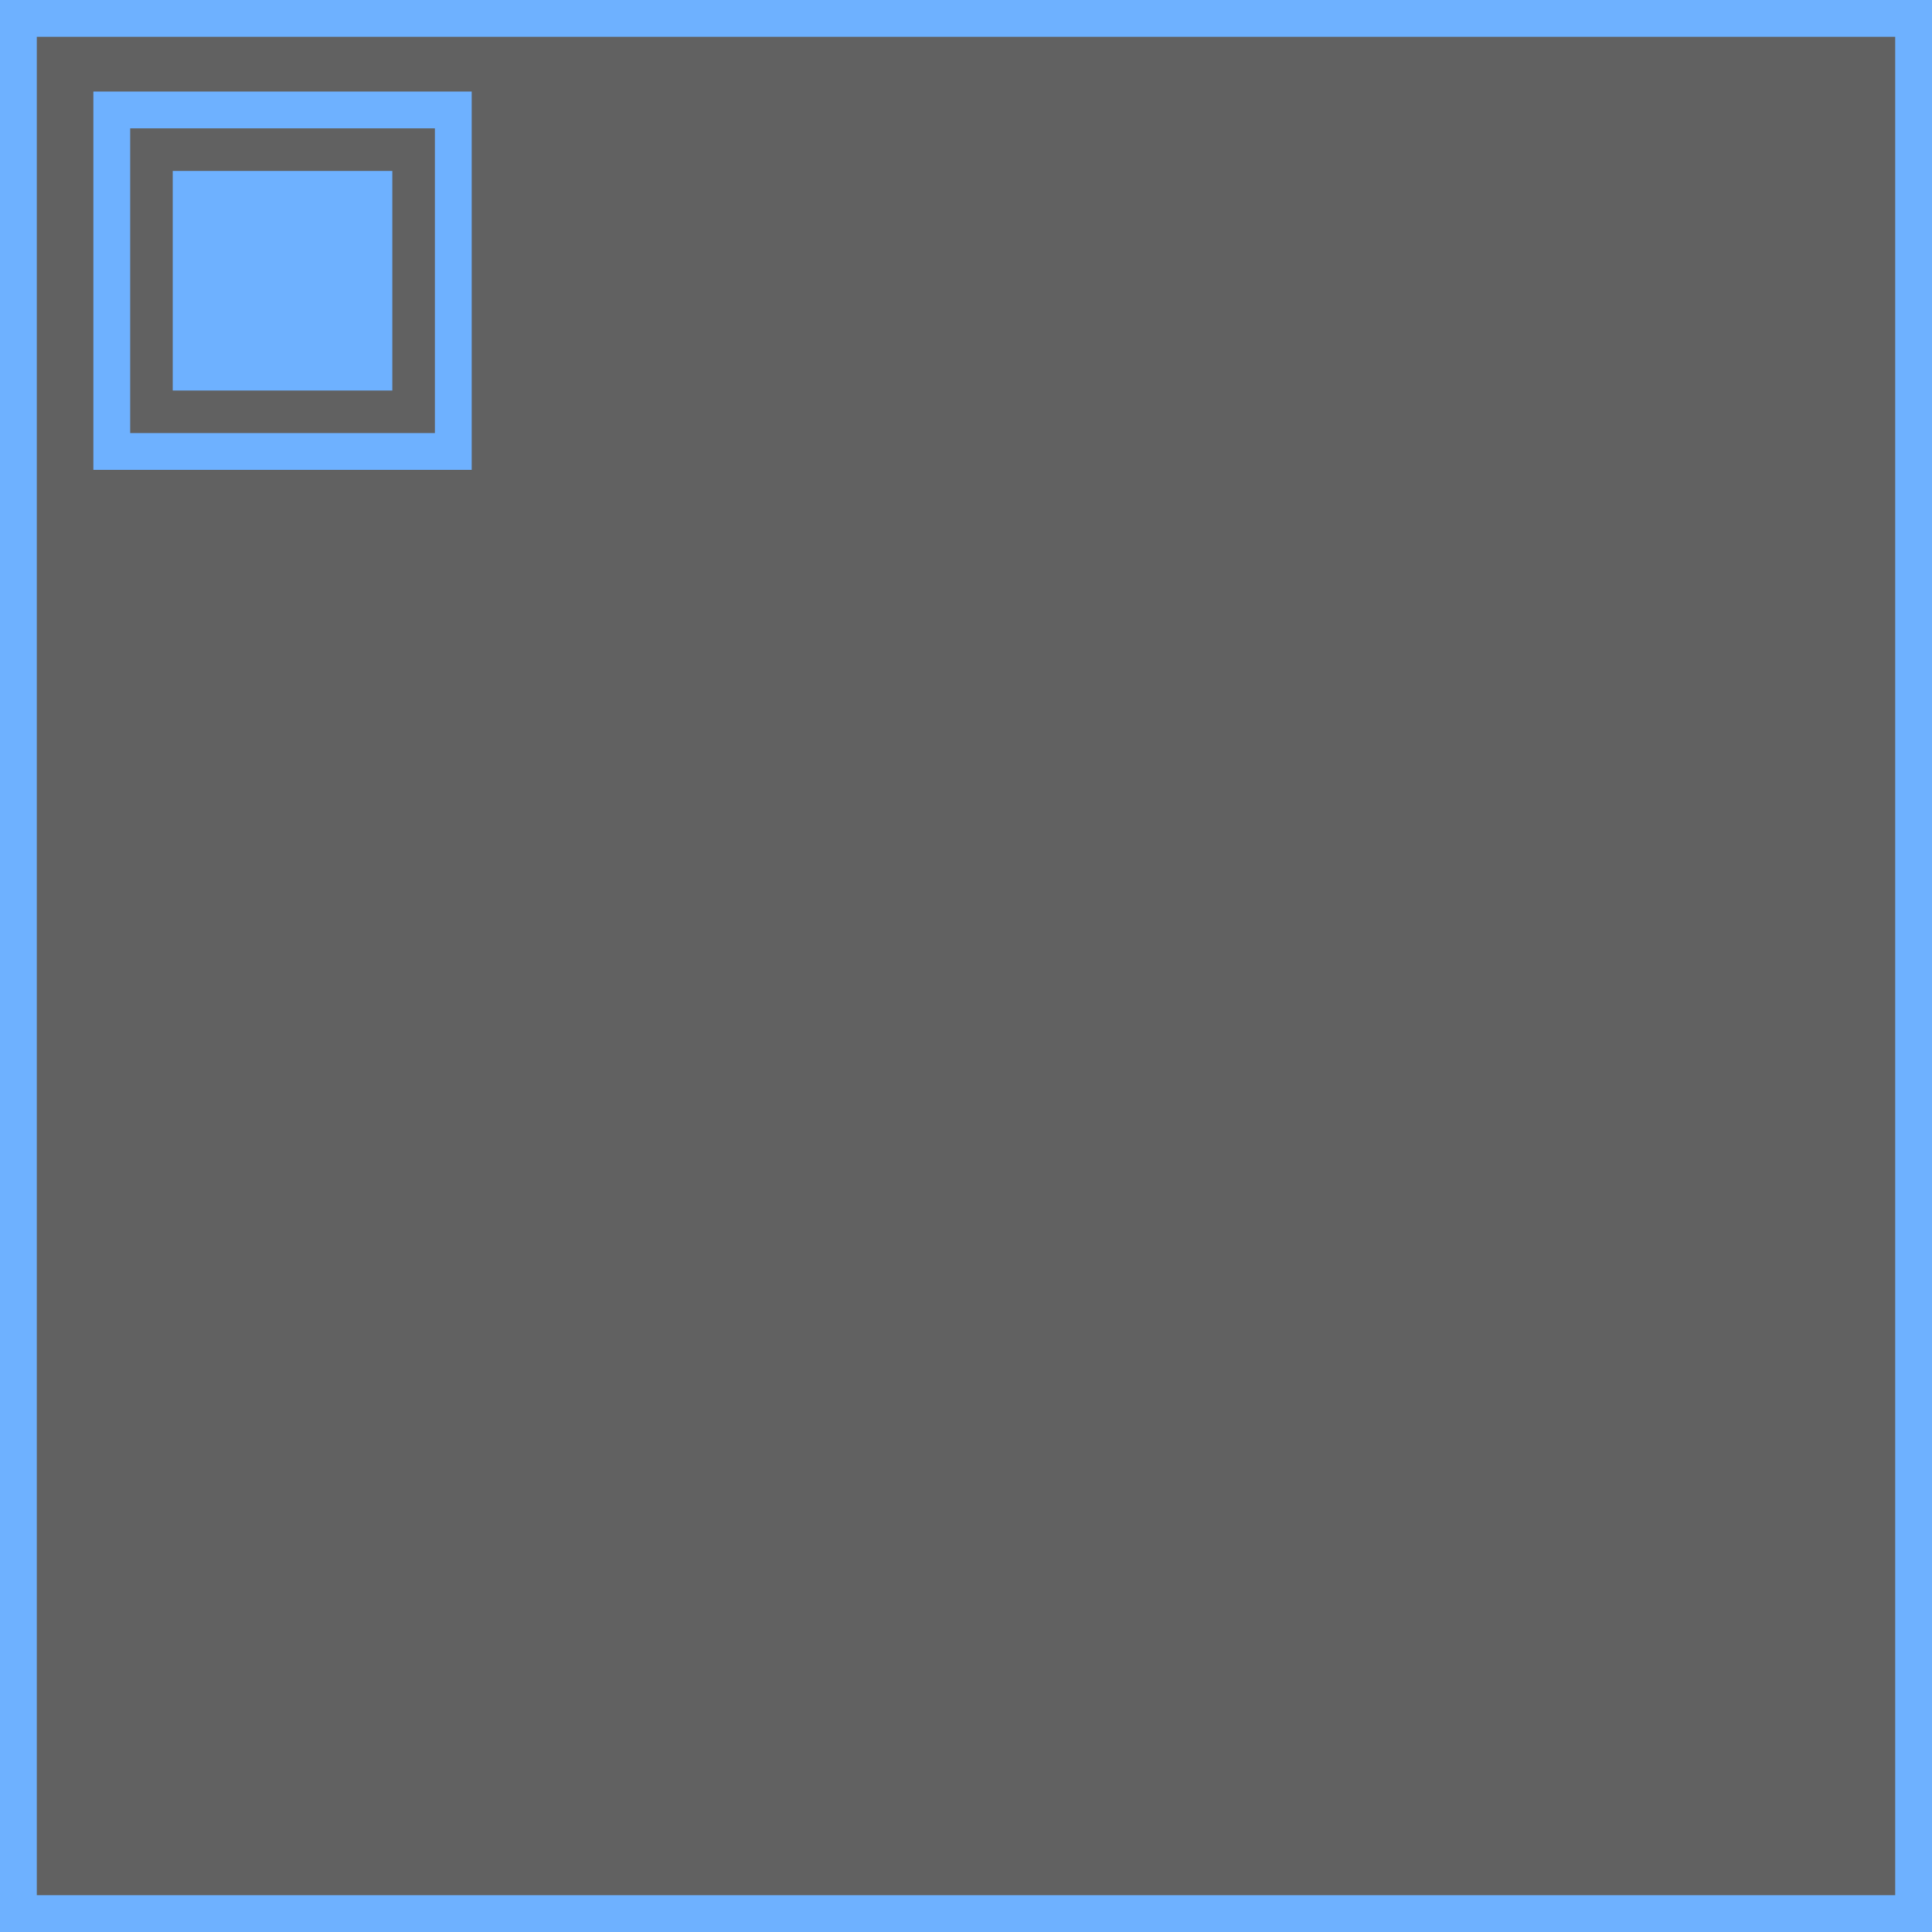 <svg version="1.1" xmlns="http://www.w3.org/2000/svg" xmlns:xlink="http://www.w3.org/1999/xlink" width="105" height="105" viewBox="0,0,105,105"><g transform="translate(-187.5,-127.5)"><g data-paper-data="{&quot;isPaintingLayer&quot;:true}" fill-rule="nonzero" stroke-linecap="butt" stroke-linejoin="miter" stroke-miterlimit="10" stroke-dasharray="" stroke-dashoffset="0" style="mix-blend-mode: normal"><path d="M291.5,231.5h-103v-103h103z" fill="#616161" stroke="#6eb1ff" stroke-width="2"/><path d="M198.215,152.037c-2.563,0 -4.64,0 -4.64,0v-18.561c0,0 2.078,0 4.64,0h9.281c2.563,0 4.64,0 4.64,0v18.561c0,0 -2.078,0 -4.64,0z" fill="#616161" stroke="#6eb1ff" stroke-width="2"/><path d="M199.54,148.723c-1.464,0 -2.652,0 -2.652,0v-11.932c0,0 1.187,0 2.652,0h6.629c1.464,0 2.652,0 2.652,0v11.932c0,0 -1.187,0 -2.652,0z" fill="#6eb1ff" stroke="none" stroke-width="1"/></g></g></svg>